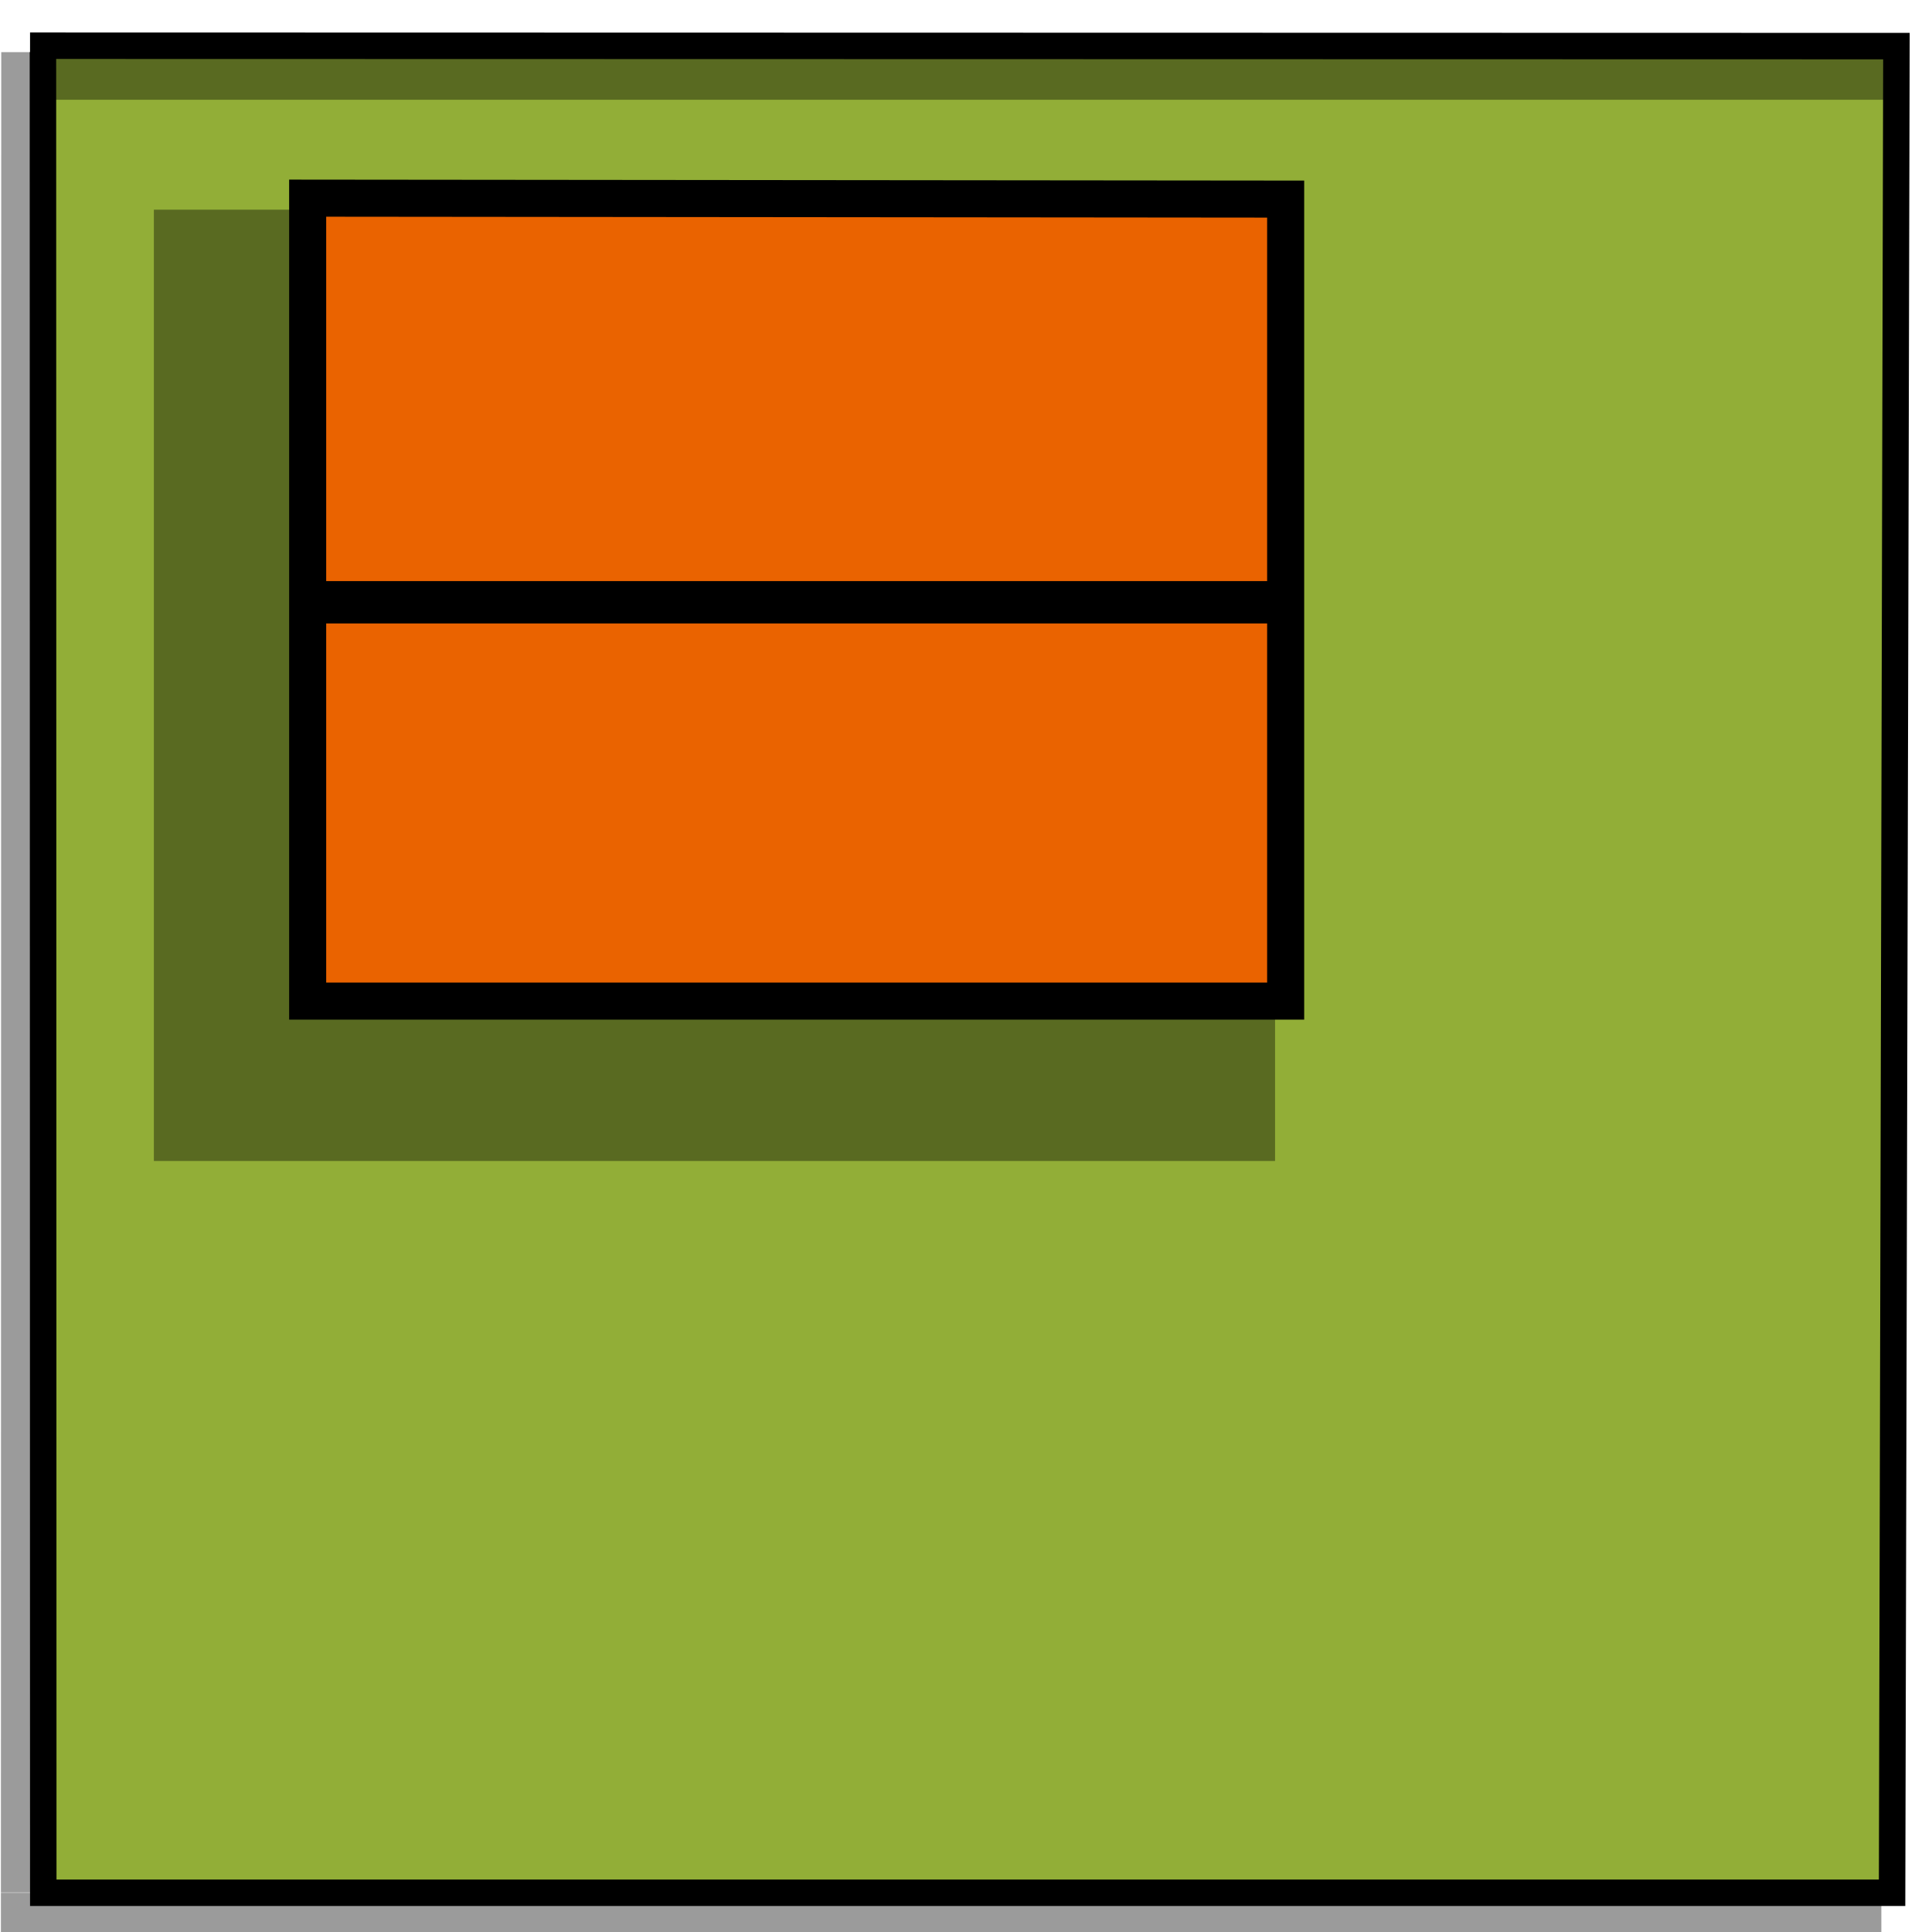 <?xml version="1.0" encoding="UTF-8" standalone="no"?>
<!-- Created with Inkscape (http://www.inkscape.org/) -->

<svg
   xmlns:dc="http://purl.org/dc/elements/1.1/"
   xmlns:cc="http://creativecommons.org/ns#"
   xmlns:rdf="http://www.w3.org/1999/02/22-rdf-syntax-ns#"
   xmlns:svg="http://www.w3.org/2000/svg"
   xmlns="http://www.w3.org/2000/svg"
   xmlns:sodipodi="http://sodipodi.sourceforge.net/DTD/sodipodi-0.dtd"
   xmlns:inkscape="http://www.inkscape.org/namespaces/inkscape"
   width="365"
   height="365"
   viewBox="0 0 96.573 96.573"
   version="1.1"
   id="svg8"
   inkscape:version="0.92.3 (2405546, 2018-03-11)"
   sodipodi:docname="farm.svg"
   inkscape:export-filename="/home/moisesjbc/proyectos/videojuegos/ufo-taxi/godot-project/gameplay/pickup_area/farm.png"
   inkscape:export-xdpi="33.279999"
   inkscape:export-ydpi="33.279999">
  <defs
     id="defs2" />
  <sodipodi:namedview
     id="base"
     pagecolor="#ffffff"
     bordercolor="#666666"
     borderopacity="1.0"
     inkscape:pageopacity="0.0"
     inkscape:pageshadow="2"
     inkscape:zoom="1.979899"
     inkscape:cx="190.76812"
     inkscape:cy="156.71429"
     inkscape:document-units="mm"
     inkscape:current-layer="layer5"
     showgrid="false"
     inkscape:window-width="2493"
     inkscape:window-height="1385"
     inkscape:window-x="67"
     inkscape:window-y="27"
     inkscape:window-maximized="1"
     units="px" />
  <g
     inkscape:groupmode="layer"
     id="layer2"
     inkscape:label="gardeen"
     transform="translate(0,-200.427)">
    <path
       style="fill:#92ae37;fill-opacity:1;stroke:#000000;stroke-width:1.323;stroke-linecap:butt;stroke-linejoin:miter;stroke-miterlimit:4;stroke-dasharray:none;stroke-opacity:1"
       d="m 2.146,203.031 0.017,92.008 H 94.578 l 0.217,-92.307 -93.293,-0.02"
       id="path836"
       inkscape:connector-curvature="0"
       sodipodi:nodetypes="ccccc"
       inkscape:export-filename="/home/moisesjbc/proyectos/videojuegos/ufo-taxi/godot-project/gameplay/pickup_area/farm.png"
       inkscape:export-xdpi="33.69912"
       inkscape:export-ydpi="33.69912" />
  </g>
  <g
     inkscape:groupmode="layer"
     id="layer5"
     inkscape:label="house_shadow">
    <rect
       style="fill:#000000;fill-opacity:0.392;stroke:none;stroke-width:1.742;stroke-miterlimit:4;stroke-dasharray:none;stroke-opacity:1"
       id="rect889"
       width="56.043"
       height="47.552"
       x="7.692"
       y="10.481" />
    <rect
       style="fill:#000000;fill-opacity:0.392;stroke:none;stroke-width:0.501;stroke-miterlimit:4;stroke-dasharray:none;stroke-opacity:1"
       id="rect889-3"
       width="92.525"
       height="2.383"
       x="2.146"
       y="2.604" />
    <rect
       y="94.612"
       x="0.046"
       height="2.383"
       width="93.995"
       id="rect906"
       style="fill:#000000;fill-opacity:0.392;stroke:none;stroke-width:0.505;stroke-miterlimit:4;stroke-dasharray:none;stroke-opacity:1" />
    <rect
       style="fill:#000000;fill-opacity:0.392;stroke:none;stroke-width:0.5;stroke-miterlimit:4;stroke-dasharray:none;stroke-opacity:1"
       id="rect908"
       width="91.991"
       height="2.383"
       x="2.605"
       y="-2.446"
       transform="matrix(-1.7646353e-4,1,-1,-1.6901738e-4,0,0)" />
  </g>
  <g
     inkscape:label="house"
     inkscape:groupmode="layer"
     id="layer1"
     transform="translate(0,-200.427)">
    <path
       style="fill:#ea6300;fill-opacity:1;stroke:#000000;stroke-width:1.852;stroke-linecap:butt;stroke-linejoin:miter;stroke-miterlimit:4;stroke-dasharray:none;stroke-opacity:1"
       d="m 15.379,210.332 v 40.136 h 48.886 v -40.089 z"
       id="path831"
       inkscape:connector-curvature="0"
       sodipodi:nodetypes="ccccc" />
    <path
       style="fill:none;stroke:#000000;stroke-width:2.117;stroke-linecap:butt;stroke-linejoin:miter;stroke-miterlimit:4;stroke-dasharray:none;stroke-opacity:1"
       d="m 15.36,230.532 h 48.527 l 0.021,0.048"
       id="path833"
       inkscape:connector-curvature="0" />
  </g>
</svg>
